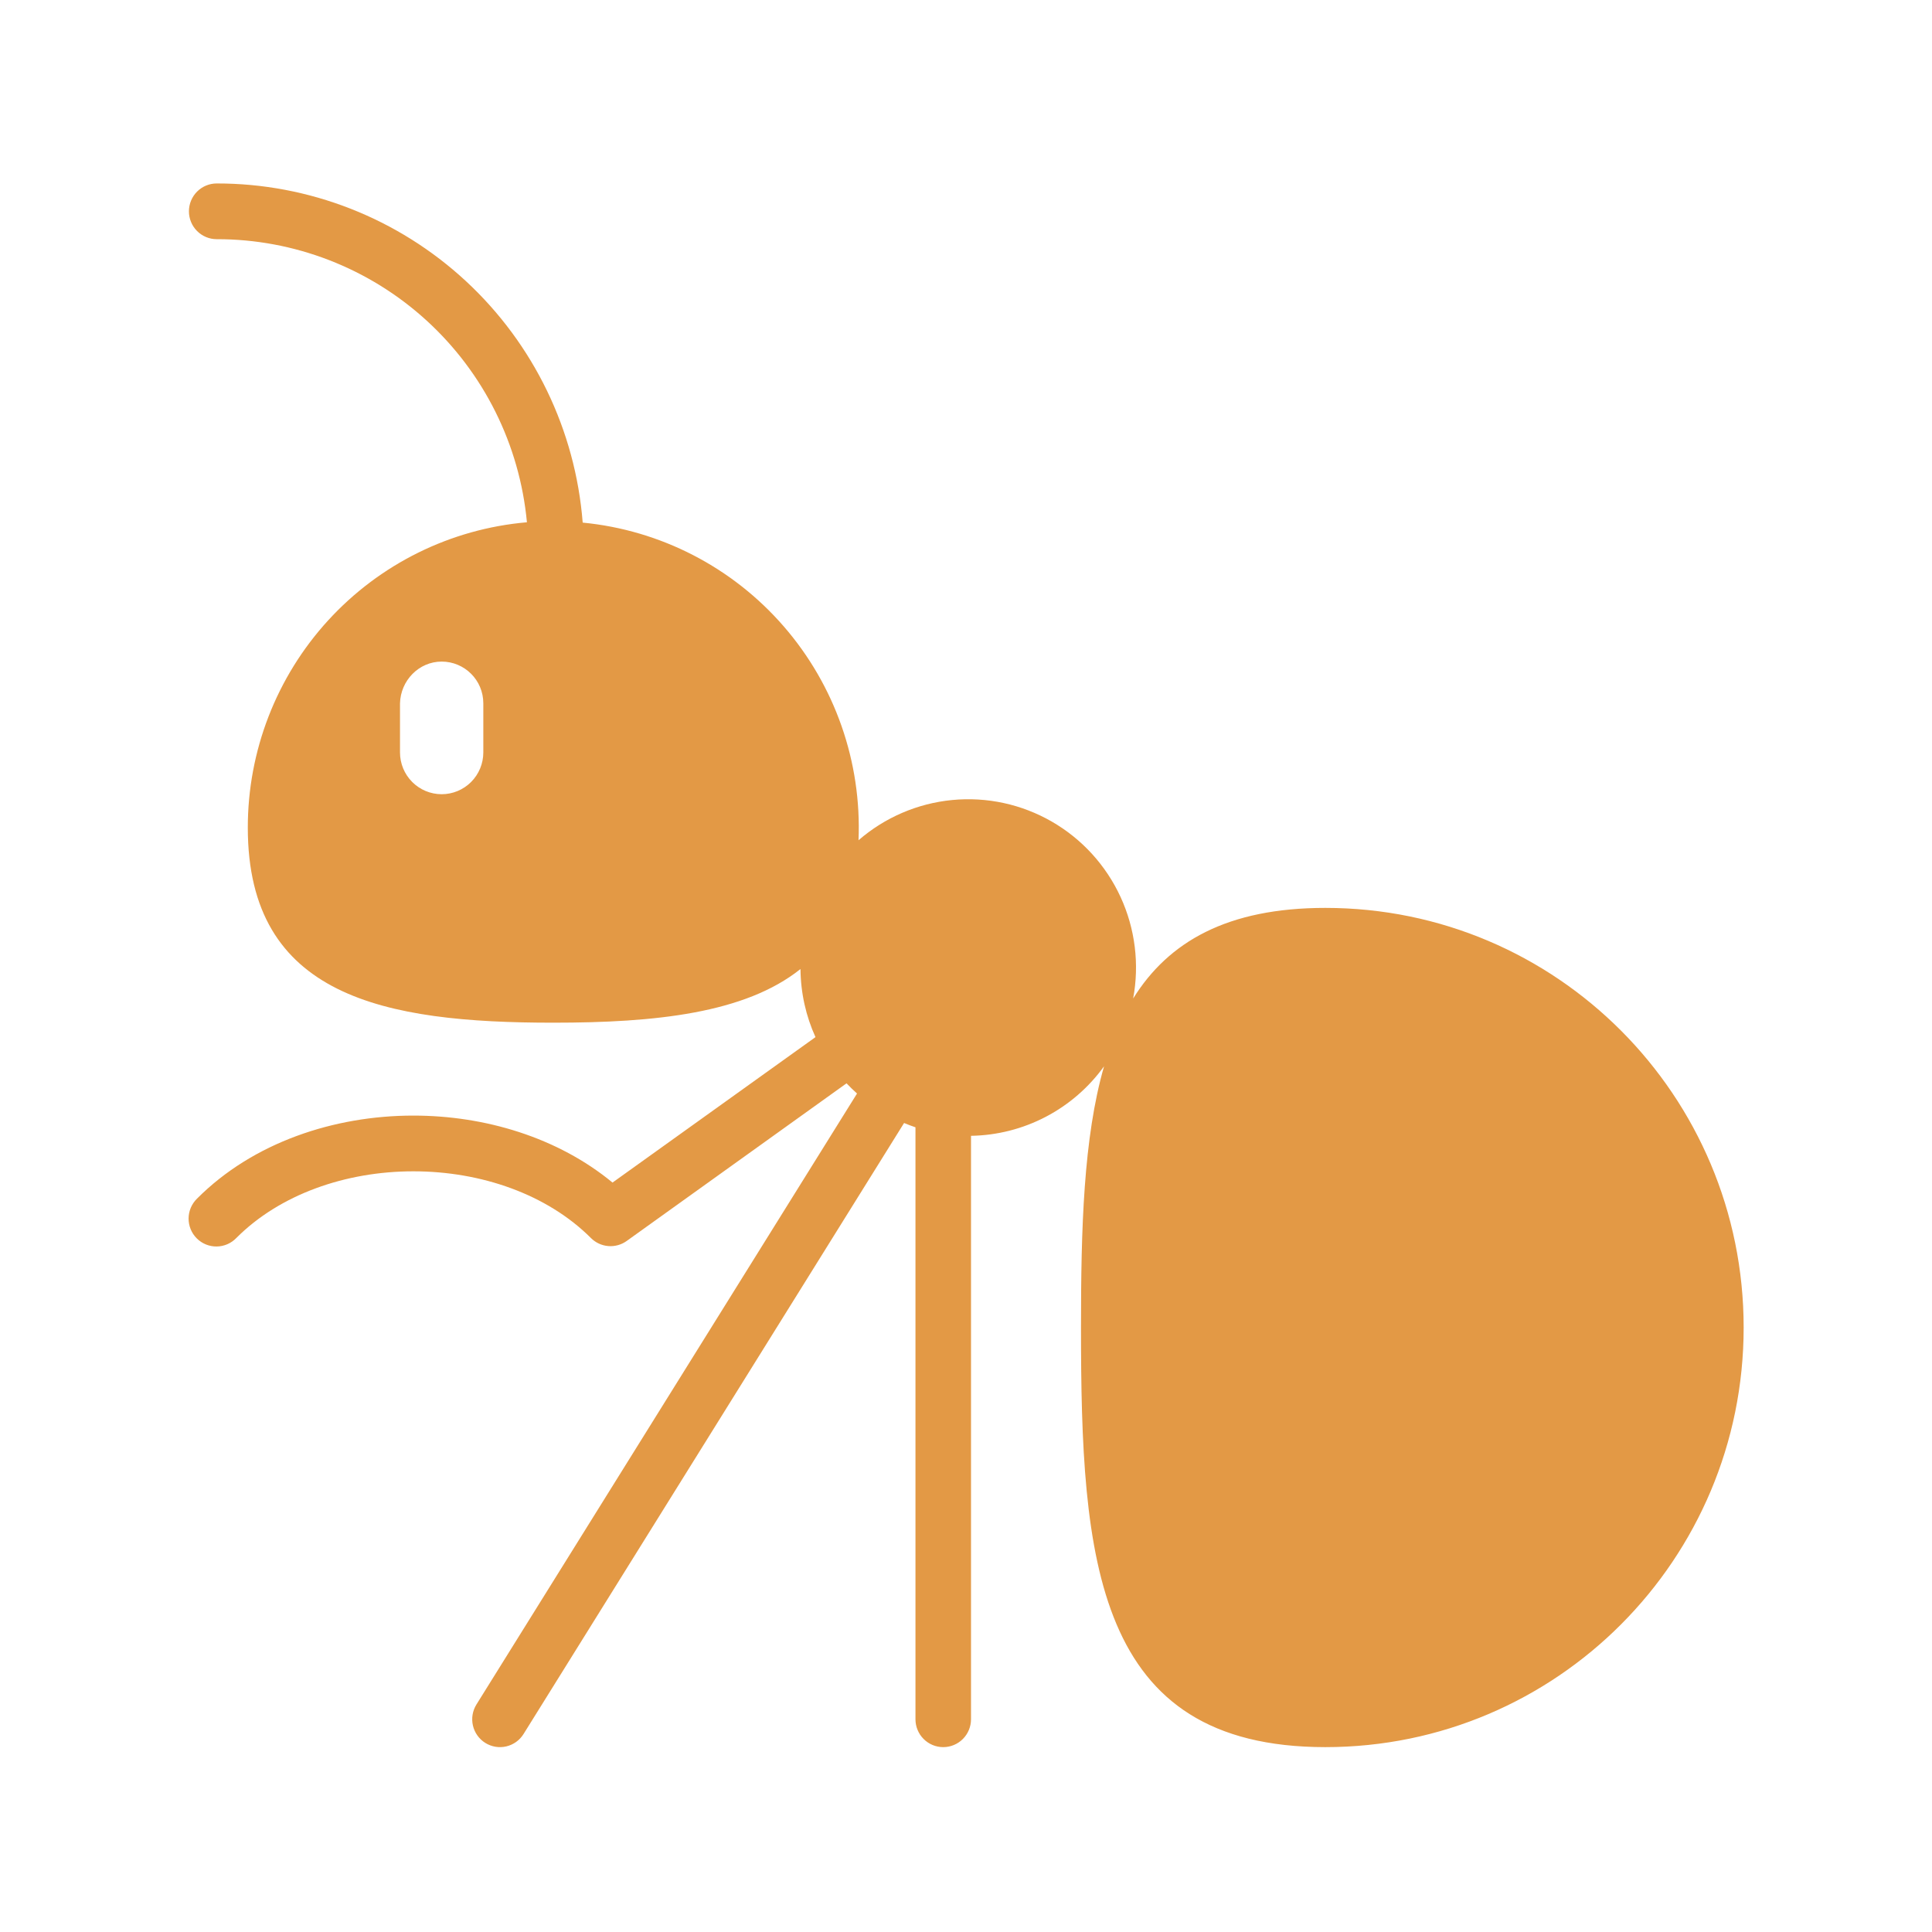 <svg width="1000" height="1000" viewBox="0 0 1000 1000" fill="none" xmlns="http://www.w3.org/2000/svg">
<rect width="1000" height="1000" fill=""/>
<path d="M112.164 94.957C108.351 94.957 104.695 96.476 101.999 99.181C99.303 101.886 97.788 105.554 97.788 109.379C97.788 113.204 99.303 116.872 101.999 119.577C104.695 122.281 108.351 123.801 112.164 123.801C152.316 123.754 191.038 138.753 220.741 165.858C250.444 192.963 268.987 230.22 272.735 270.327C233.298 273.737 196.573 291.869 169.822 321.137C143.07 350.406 128.24 388.68 128.264 428.391C128.264 516.076 198.99 529.344 286.391 529.344C339.004 529.344 385.58 524.527 414.33 501.567C414.445 514.114 417.205 526.056 422.093 536.814L317.039 612.096C288.634 588.675 250.913 577.426 213.969 577.426C172.971 577.426 130.995 591.3 101.986 620.403C100.615 621.736 99.522 623.329 98.771 625.089C98.021 626.85 97.627 628.743 97.613 630.658C97.599 632.573 97.966 634.471 98.691 636.242C99.416 638.014 100.486 639.622 101.837 640.974C103.189 642.327 104.795 643.395 106.563 644.118C108.331 644.84 110.224 645.203 112.133 645.183C114.041 645.164 115.927 644.764 117.68 644.005C119.432 643.247 121.017 642.146 122.341 640.767C144.795 618.24 178.865 606.27 213.969 606.27C249.102 606.27 283.257 618.211 305.855 640.796C308.262 643.207 311.443 644.684 314.833 644.964C318.224 645.244 321.603 644.309 324.37 642.325L438.164 560.726C439.889 562.543 441.701 564.302 443.598 566.004L246.6 882.247C245.6 883.853 244.925 885.641 244.613 887.509C244.301 889.377 244.359 891.288 244.784 893.134C245.208 894.979 245.991 896.722 247.087 898.264C248.183 899.806 249.571 901.117 251.172 902.12C252.773 903.124 254.555 903.802 256.417 904.115C258.279 904.427 260.184 904.369 262.023 903.943C263.862 903.517 265.6 902.732 267.137 901.633C268.674 900.533 269.98 899.14 270.981 897.534L467.95 581.262C469.876 582.07 471.86 582.82 473.844 583.483V889.891C473.844 893.716 475.358 897.384 478.054 900.088C480.75 902.793 484.406 904.313 488.219 904.313C492.031 904.313 495.688 902.793 498.384 900.088C501.08 897.384 502.594 893.716 502.594 889.891V587.897C516.068 587.681 529.306 584.319 541.259 578.075C553.211 571.832 563.549 562.879 571.451 551.928C560.785 589.022 559.52 636.008 559.52 687.119C559.52 807.109 566.42 904.313 686.022 904.313C805.623 904.313 902.512 807.109 902.512 687.119C902.512 567.129 805.623 469.926 686.022 469.926C635.22 469.926 604.773 487.463 586.517 516.826C589.831 499.068 587.56 480.716 580.018 464.311C572.476 447.906 560.037 434.259 544.422 425.26C528.807 416.262 510.79 412.356 492.865 414.085C474.94 415.814 457.994 423.091 444.374 434.909C446.053 394.384 432.188 354.754 405.63 324.173C379.073 293.591 341.843 274.383 301.6 270.5C297.857 222.685 276.27 178.048 241.152 145.506C206.034 112.963 159.97 94.911 112.164 94.957ZM228.603 342.436C240.39 342.436 250.166 351.955 250.166 364.069V389.452C250.166 395.189 247.894 400.691 243.85 404.748C239.806 408.805 234.322 411.084 228.603 411.084C222.884 411.084 217.399 408.805 213.356 404.748C209.312 400.691 207.04 395.189 207.04 389.452V364.069C207.327 352.243 216.815 342.436 228.603 342.436Z" fill="#E39945"/>
</svg>
